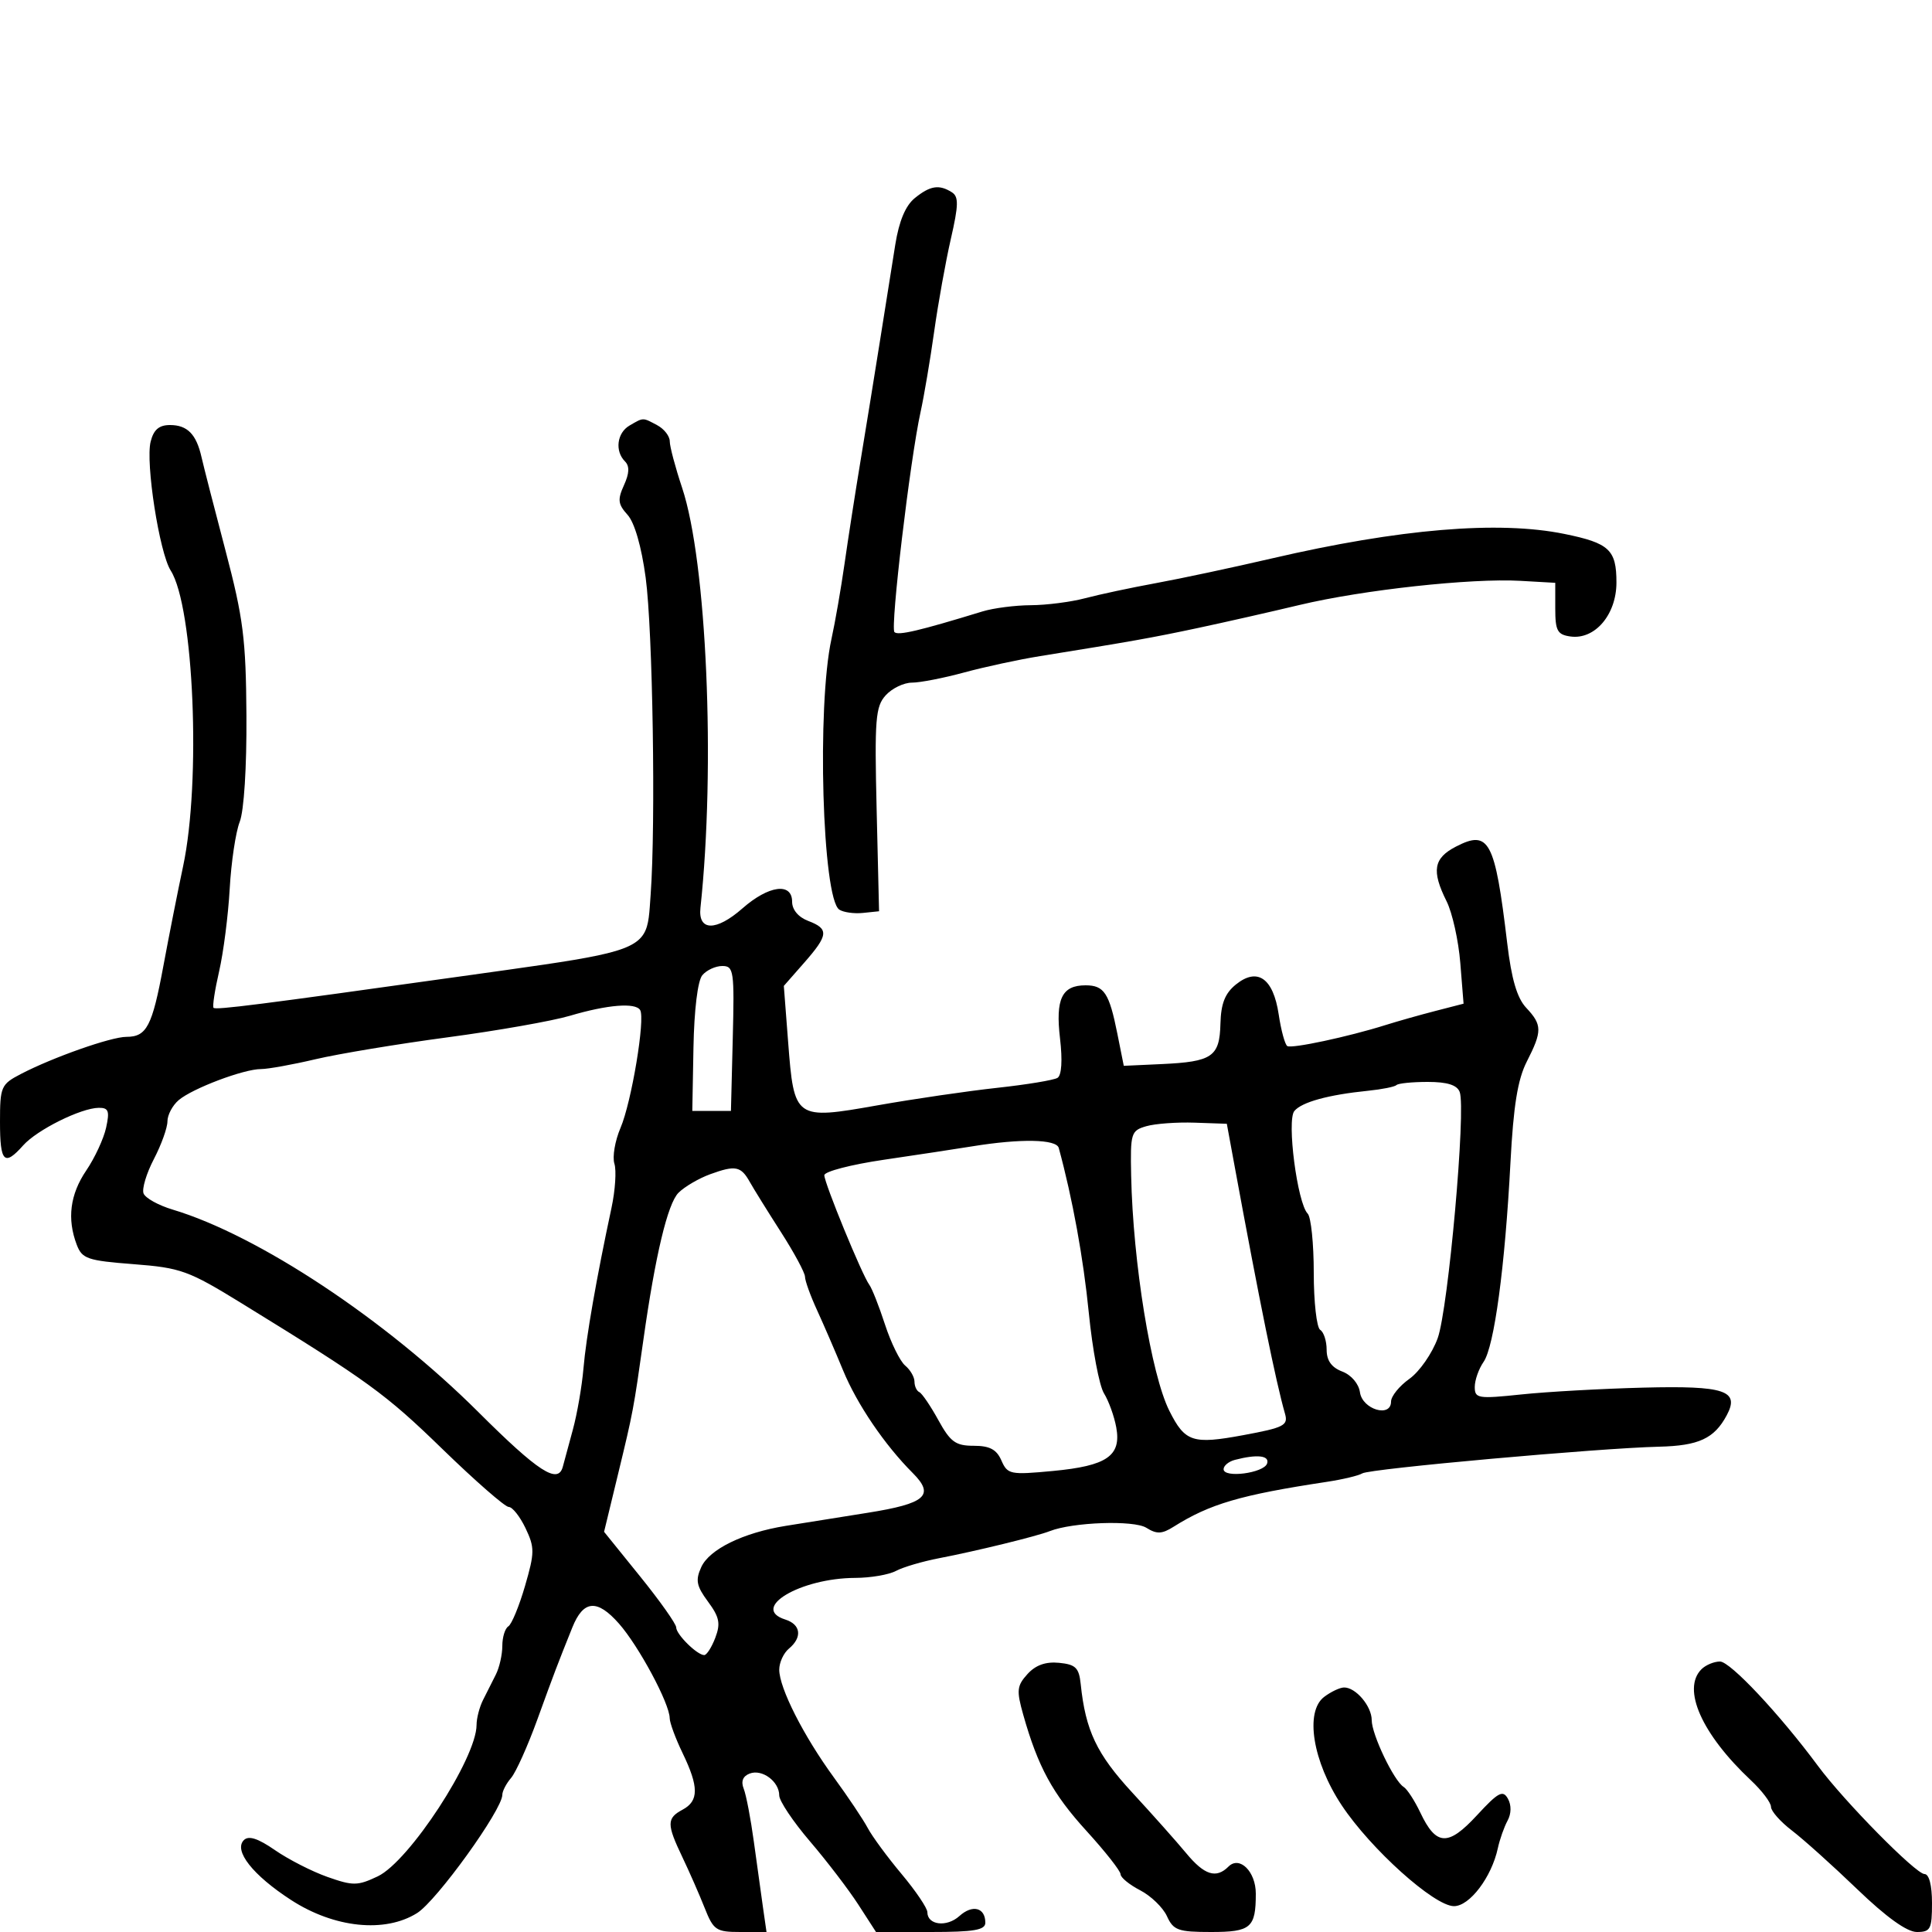 <svg xmlns="http://www.w3.org/2000/svg" width="300" height="300" viewBox="0 0 300 300" version="1.1">
  <defs/>
  <path d="M97.75,66.08 C98.837,65.447 99.341,65.128 99.853,65.116 C100.374,65.104 100.903,65.413 102.066,66.035 C103.13,66.605 104,67.728 104,68.531 C104,69.335 104.864,72.581 105.919,75.746 C109.739,87.197 111.125,118.977 108.765,140.969 C108.374,144.609 111.195,144.646 115.285,141.055 C119.368,137.469 123,136.985 123,140.025 C123,141.264 123.969,142.418 125.5,143 C128.748,144.235 128.653,145.186 124.856,149.511 L121.712,153.092 L122.38,161.784 C123.305,173.822 123.424,173.906 136.259,171.636 C141.892,170.64 150.252,169.417 154.837,168.918 C159.422,168.419 163.639,167.723 164.209,167.371 C164.851,166.974 164.999,164.647 164.599,161.246 C163.877,155.104 164.889,153 168.563,153 C171.451,153 172.24,154.199 173.5,160.5 L174.5,165.5 L180.375,165.23 C188.249,164.868 189.381,164.092 189.509,158.962 C189.588,155.842 190.216,154.243 191.901,152.879 C195.249,150.168 197.71,151.882 198.555,157.515 C198.926,159.995 199.528,162.208 199.892,162.433 C200.587,162.863 209.39,160.981 215.12,159.177 C216.979,158.591 220.471,157.604 222.881,156.982 L227.262,155.852 L226.754,149.526 C226.475,146.047 225.516,141.736 224.623,139.946 C222.264,135.217 222.598,133.259 226.072,131.463 C231.226,128.797 232.136,130.507 234.035,146.425 C234.705,152.045 235.565,154.972 236.99,156.49 C239.479,159.139 239.49,160.118 237.085,164.833 C235.666,167.615 235.007,171.685 234.542,180.544 C233.693,196.726 232.025,209.088 230.37,211.473 C229.616,212.557 229,214.31 229,215.366 C229,217.154 229.502,217.235 236.25,216.527 C240.238,216.108 248.765,215.633 255.199,215.47 C267.84,215.149 270.18,215.928 268.124,219.768 C266.191,223.38 263.776,224.498 257.596,224.643 C248.313,224.861 212.706,228.063 211.538,228.785 C210.972,229.135 208.482,229.729 206.004,230.104 C192.643,232.128 187.855,233.531 182.25,237.063 C180.424,238.214 179.623,238.246 178,237.232 C176.061,236.021 166.573,236.353 163,237.756 C160.965,238.556 151.549,240.859 145.817,241.959 C143.241,242.454 140.233,243.34 139.132,243.929 C138.032,244.518 135.189,245.007 132.816,245.015 C124.271,245.045 116.404,249.724 121.943,251.482 C124.364,252.25 124.61,254.249 122.5,256 C121.675,256.685 121,258.153 121,259.263 C121,262.104 124.764,269.531 129.483,276 C131.69,279.025 134.057,282.56 134.743,283.856 C135.43,285.152 137.793,288.365 139.996,290.995 C142.198,293.625 144,296.292 144,296.92 C144,298.934 147.012,299.299 148.974,297.523 C151.006,295.685 153,296.198 153,298.559 C153,299.7 151.236,300 144.514,300 L136.028,300 L133.283,295.75 C131.773,293.413 128.392,288.99 125.769,285.922 C123.146,282.855 121,279.647 121,278.795 C121,276.624 118.34,274.655 116.409,275.397 C115.345,275.805 115.029,276.612 115.485,277.758 C115.866,278.716 116.575,282.425 117.061,286 C117.547,289.575 118.187,294.188 118.484,296.25 L119.024,300 L114.961,300 C111.196,300 110.789,299.724 109.414,296.25 C108.597,294.188 107.045,290.651 105.965,288.39 C103.506,283.248 103.51,282.332 106,281 C108.525,279.649 108.525,277.463 106,272.236 C104.9,269.959 103.996,267.512 103.99,266.798 C103.973,264.516 99.198,255.615 96.115,252.117 C92.716,248.262 90.587,248.44 88.867,252.722 C86.512,258.585 86.083,259.714 83.44,267 C81.944,271.125 80.108,275.21 79.36,276.079 C78.612,276.947 78,278.127 78,278.7 C78,281.017 67.817,295.145 64.768,297.059 C59.776,300.192 51.908,299.379 45.207,295.037 C39.256,291.181 36.242,287.358 37.869,285.731 C38.609,284.991 40.055,285.458 42.712,287.297 C44.795,288.738 48.462,290.609 50.86,291.454 C54.822,292.849 55.535,292.84 58.655,291.359 C63.544,289.04 74,273.017 74,267.846 C74,266.816 74.45,265.079 75,263.986 C75.55,262.894 76.45,261.106 77,260.014 C77.55,258.921 78,256.923 78,255.573 C78,254.223 78.42,252.858 78.934,252.541 C79.448,252.223 80.613,249.404 81.522,246.277 C83.032,241.084 83.039,240.304 81.604,237.295 C80.739,235.483 79.566,234 78.995,234 C78.424,234 73.805,229.966 68.729,225.035 C59.841,216.401 57.227,214.503 37.57,202.405 C29.258,197.29 28.094,196.867 20.737,196.3 C13.572,195.748 12.747,195.465 11.916,193.28 C10.388,189.26 10.876,185.462 13.397,181.747 C14.715,179.804 16.101,176.817 16.476,175.107 C17.047,172.511 16.858,172.004 15.329,172.022 C12.558,172.055 5.742,175.445 3.595,177.859 C0.663,181.155 0,180.485 0,174.227 C0,168.728 0.154,168.375 3.25,166.765 C8.226,164.177 17.25,161.001 19.628,161.001 C22.78,161 23.63,159.37 25.368,150 C26.235,145.325 27.615,138.35 28.435,134.5 C31.238,121.345 30.098,94.229 26.507,88.593 C24.748,85.834 22.572,71.84 23.393,68.57 C23.858,66.719 24.698,66 26.397,66 C29.095,66 30.489,67.423 31.295,71 C31.605,72.375 33.28,78.9 35.018,85.5 C37.781,95.996 38.188,99.207 38.266,111.115 C38.318,119.109 37.887,125.92 37.222,127.615 C36.599,129.202 35.9,133.875 35.669,138 C35.438,142.125 34.699,147.894 34.027,150.819 C33.355,153.744 32.964,156.298 33.159,156.493 C33.523,156.856 40.128,156.017 71.5,151.619 C92.229,148.714 98.101,148.065 99.964,144.988 C100.808,143.592 100.828,141.698 101.035,138.868 C101.833,127.938 101.359,97.867 100.259,89.694 C99.609,84.869 98.535,81.144 97.445,79.94 C95.958,78.296 95.871,77.579 96.889,75.344 C97.73,73.498 97.778,72.378 97.048,71.648 C95.443,70.043 95.8,67.216 97.75,66.08 Z M88.5,157.728 C85.75,158.542 77.2,160.049 69.5,161.076 C61.8,162.103 52.575,163.632 49,164.474 C45.425,165.316 41.615,166.004 40.533,166.003 C37.856,165.999 29.899,169 27.75,170.824 C26.788,171.641 26,173.126 26,174.124 C26,175.122 25.053,177.755 23.896,179.976 C22.738,182.196 22.016,184.6 22.291,185.317 C22.567,186.034 24.597,187.162 26.804,187.823 C40.085,191.802 59.889,204.916 74.264,219.25 C83.584,228.543 86.655,230.532 87.395,227.75 C87.578,227.063 88.279,224.475 88.952,222 C89.625,219.525 90.367,215.233 90.602,212.463 C91.007,207.68 92.621,198.444 94.953,187.556 C95.535,184.837 95.738,181.751 95.404,180.696 C95.069,179.642 95.496,177.142 96.352,175.14 C98.064,171.139 100.223,158.17 99.4,156.838 C98.665,155.65 94.325,156.004 88.5,157.728 Z M142.058,30.752 C144.44,28.823 145.832,28.607 147.808,29.86 C148.88,30.54 148.851,31.846 147.647,37.095 C146.84,40.618 145.673,47.1 145.055,51.5 C144.437,55.9 143.485,61.525 142.94,64 C141.323,71.34 138.225,97.446 138.888,98.149 C139.435,98.728 142.707,97.961 152.571,94.94 C154.26,94.423 157.635,93.989 160.071,93.976 C162.507,93.963 166.3,93.475 168.5,92.891 C170.7,92.307 175.65,91.252 179.5,90.547 C183.35,89.842 191.45,88.116 197.5,86.71 C217.302,82.111 232.682,80.822 242.901,82.905 C249.89,84.329 251,85.363 251,90.448 C251,95.444 247.651,99.371 243.848,98.832 C241.831,98.547 241.5,97.937 241.5,94.5 L241.5,90.5 L236.088,90.192 C228.449,89.758 211.6,91.598 201.806,93.937 C197.238,95.028 190.125,96.639 186,97.517 C178.903,99.027 175.788,99.582 161.5,101.882 C158.2,102.413 152.891,103.557 149.701,104.424 C146.512,105.291 142.869,106 141.606,106 C140.343,106 138.509,106.885 137.529,107.968 C135.943,109.72 135.79,111.662 136.124,125.718 L136.5,141.5 L134,141.759 C132.625,141.902 130.972,141.671 130.326,141.247 C127.688,139.514 126.824,109.612 129.111,99.211 C129.681,96.62 130.596,91.35 131.145,87.5 C131.693,83.65 132.813,76.45 133.632,71.5 C134.452,66.55 135.801,58.225 136.63,53 C137.459,47.775 138.533,41.026 139.016,38.002 C139.606,34.314 140.607,31.927 142.058,30.752 Z M110.282,182.33 C108.512,182.974 106.293,184.273 105.35,185.218 C103.674,186.898 101.753,194.946 99.912,208 C98.383,218.844 98.302,219.275 96.014,228.719 L93.8,237.859 L99.4,244.79 C102.48,248.602 105,252.164 105,252.706 C105,253.792 108.252,257 109.353,257 C109.736,257 110.51,255.789 111.072,254.31 C111.913,252.099 111.711,251.1 109.937,248.701 C108.141,246.272 107.965,245.371 108.892,243.339 C110.157,240.562 115.394,238.004 122,236.937 C124.475,236.538 130.199,235.624 134.719,234.906 C143.749,233.473 145.197,232.197 141.73,228.73 C137.372,224.372 133.078,218.048 130.922,212.814 C129.718,209.891 127.893,205.67 126.867,203.434 C125.84,201.198 125,198.867 125,198.255 C125,197.643 123.313,194.51 121.25,191.295 C119.188,188.079 117.018,184.587 116.429,183.534 C115.052,181.073 114.2,180.906 110.282,182.33 Z M151,177.998 C148.525,178.4 142.338,179.339 137.25,180.086 C132.162,180.832 128,181.914 128,182.49 C128,183.708 133.878,198.019 134.987,199.5 C135.399,200.05 136.495,202.828 137.422,205.673 C138.35,208.518 139.76,211.386 140.555,212.045 C141.35,212.705 142,213.827 142,214.539 C142,215.251 142.338,215.983 142.75,216.167 C143.162,216.35 144.49,218.3 145.699,220.5 C147.577,223.914 148.382,224.5 151.199,224.5 C153.679,224.5 154.749,225.069 155.5,226.785 C156.448,228.951 156.864,229.036 163.5,228.411 C171.891,227.62 174.142,226.07 173.331,221.638 C173.015,219.912 172.158,217.536 171.426,216.359 C170.695,215.181 169.634,209.556 169.069,203.859 C168.223,195.337 166.539,186.09 164.403,178.25 C164.031,176.884 158.501,176.78 151,177.998 Z M216.846,168.488 C216.577,168.756 214.59,169.154 212.429,169.373 C206.26,169.997 202.137,171.13 200.987,172.516 C199.78,173.97 201.451,186.834 203.056,188.45 C203.575,188.972 204,193.108 204,197.641 C204,202.174 204.45,206.16 205,206.5 C205.55,206.84 206,208.228 206,209.584 C206,211.273 206.763,212.34 208.423,212.971 C209.827,213.505 210.984,214.862 211.173,216.196 C211.551,218.861 216,220.19 216,217.638 C216,216.812 217.282,215.223 218.849,214.107 C220.416,212.992 222.394,210.148 223.245,207.789 C224.892,203.225 227.664,172.173 226.659,169.555 C226.246,168.477 224.724,168 221.698,168 C219.297,168 217.114,168.219 216.846,168.488 Z M178,174.876 C175.623,175.563 175.507,175.939 175.645,182.549 C175.926,196.063 178.748,213.435 181.577,219.073 C184.007,223.915 185.187,224.306 193.013,222.858 C199.396,221.678 200.056,221.34 199.534,219.522 C198.115,214.574 195.58,202.112 191.696,181 L190.5,174.5 L185.5,174.327 C182.75,174.232 179.375,174.48 178,174.876 Z M159.541,259.954 C160.807,258.556 162.369,257.998 164.449,258.201 C167.022,258.453 167.549,258.97 167.811,261.5 C168.557,268.714 170.293,272.366 175.814,278.348 C178.941,281.737 182.708,285.969 184.185,287.754 C187.015,291.174 188.845,291.755 190.758,289.842 C192.48,288.12 195,290.613 195,294.041 C195,299.349 194.241,300 188.054,300 C182.939,300 182.201,299.736 181.204,297.548 C180.589,296.2 178.717,294.388 177.043,293.522 C175.37,292.657 174,291.536 174,291.031 C174,290.527 171.619,287.501 168.709,284.307 C163.444,278.529 161.171,274.35 158.884,266.253 C157.823,262.494 157.898,261.77 159.541,259.954 Z M264.2,259.2 C264.86,258.54 266.155,258 267.078,258 C268.672,258 276.337,266.167 282.307,274.228 C286.378,279.725 297.49,291 298.835,291 C299.549,291 300,292.743 300,295.5 C300,299.557 299.769,300 297.649,300 C296.111,300 292.915,297.707 288.399,293.363 C284.605,289.713 280.038,285.61 278.25,284.245 C276.462,282.879 275,281.225 275,280.568 C275,279.912 273.592,278.052 271.871,276.437 C264.25,269.282 261.129,262.271 264.2,259.2 Z M205.619,263.488 C206.653,262.705 208.03,262.049 208.679,262.032 C210.5,261.983 213,264.922 213,267.111 C213,269.332 216.45,276.542 217.959,277.475 C218.502,277.81 219.668,279.606 220.55,281.465 C223.009,286.646 224.856,286.734 229.334,281.883 C232.651,278.291 233.368,277.906 234.146,279.296 C234.707,280.299 234.685,281.621 234.091,282.715 C233.557,283.697 232.878,285.625 232.581,287 C231.61,291.498 228.194,296.001 225.765,295.986 C222.693,295.967 212.851,287.122 208.341,280.327 C203.832,273.534 202.58,265.789 205.619,263.488 Z M109.052,151.437 C108.338,152.297 107.787,156.817 107.68,162.687 L107.5,172.5 L113.5,172.5 L113.783,161.25 C114.047,150.744 113.939,150 112.155,150 C111.105,150 109.708,150.647 109.052,151.437 Z M191.75,226.689 C190.787,226.941 190,227.592 190,228.137 C190,229.563 196.267,228.741 196.756,227.25 C197.164,226.007 195.201,225.787 191.75,226.689 Z"/>
</svg>


